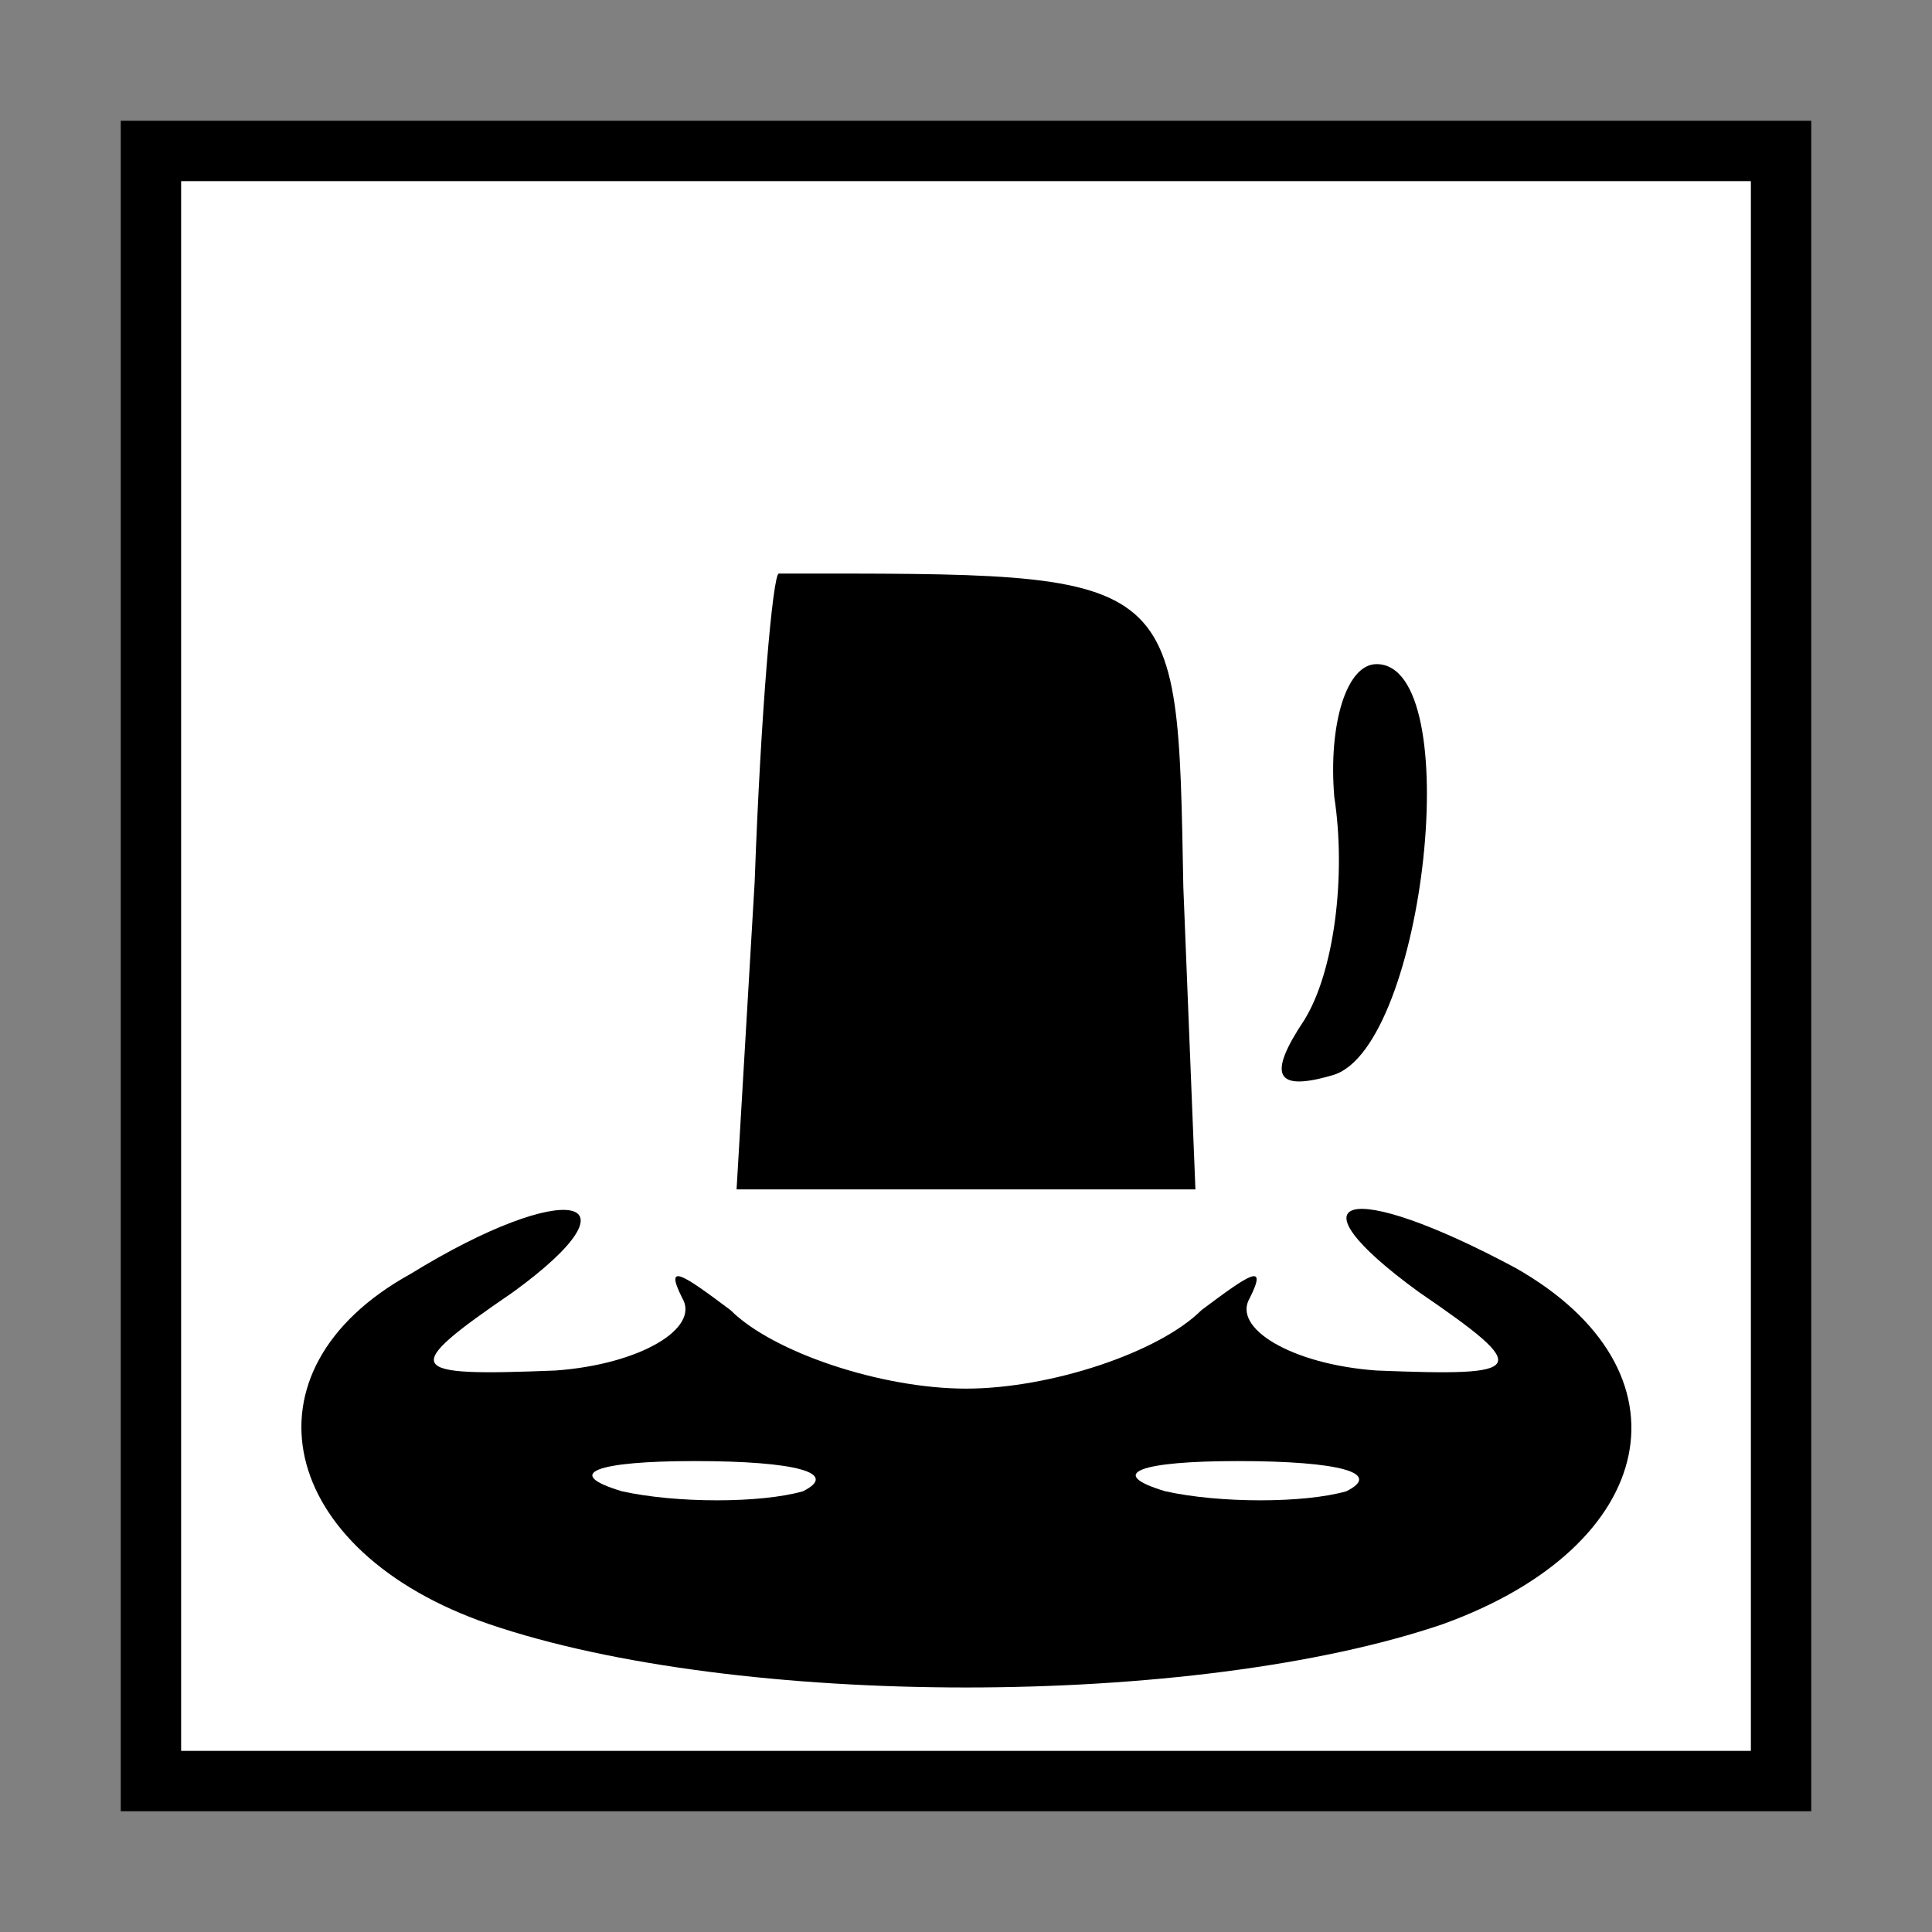 <?xml version="1.0" standalone="no"?>
<!DOCTYPE svg PUBLIC "-//W3C//DTD SVG 20010904//EN"
 "http://www.w3.org/TR/2001/REC-SVG-20010904/DTD/svg10.dtd">
<svg version="1.0" xmlns="http://www.w3.org/2000/svg"
 width="32pt" height="32pt" viewBox="0 0 32 32"
 preserveAspectRatio="xMidYMid meet">
<rect x="0" y="0" width="32" height="32" fill="#808080" stroke="none"/>
<g transform="translate(0,32) scale(0.1,-0.1)"
fill="#000000" stroke="none">
<path fill="#000000" stroke="none" d="M20 160 l0 -140 140 0 140 0 0 140 0
140 -140 0 -140 0 0 -140z"/>
<path fill="#ffffff" stroke="none" d="M290 160 l0 -130 -130 0 -130 0 0 130
0 130 130 0 130 0 0 -130z"/>
<path fill="#000000" stroke="none" d="M129 225 c-1 0 -3 -23 -4 -51 l-3 -51
38 0 38 0 -2 50 c-1 53 0 52 -67 52z"/>
<path fill="#000000" stroke="none" d="M221 188 c2 -13 0 -29 -5 -37 -6 -9 -5
-12 5 -9 15 5 22 68 7 68 -5 0 -8 -10 -7 -22z"/>
<path fill="#000000" stroke="none" d="M68 109 c-29 -16 -22 -46 13 -58 41
-14 117 -14 158 0 36 13 42 42 12 59 -28 15 -38 12 -16 -4 19 -13 18 -14 -7
-13 -14 1 -24 7 -21 12 3 6 0 4 -8 -2 -7 -7 -25 -13 -39 -13 -14 0 -32 6 -39
13 -8 6 -11 8 -8 2 3 -5 -7 -11 -21 -12 -25 -1 -26 0 -7 13 22 16 9 19 -17 3z"/>
<path fill="#ffffff" stroke="none" d="M133 73 c-7 -2 -21 -2 -30 0 -10 3 -4
5 12 5 17 0 24 -2 18 -5z"/>
<path fill="#ffffff" stroke="none" d="M223 73 c-7 -2 -21 -2 -30 0 -10 3 -4
5 12 5 17 0 24 -2 18 -5z"/>
</g>
</svg>
